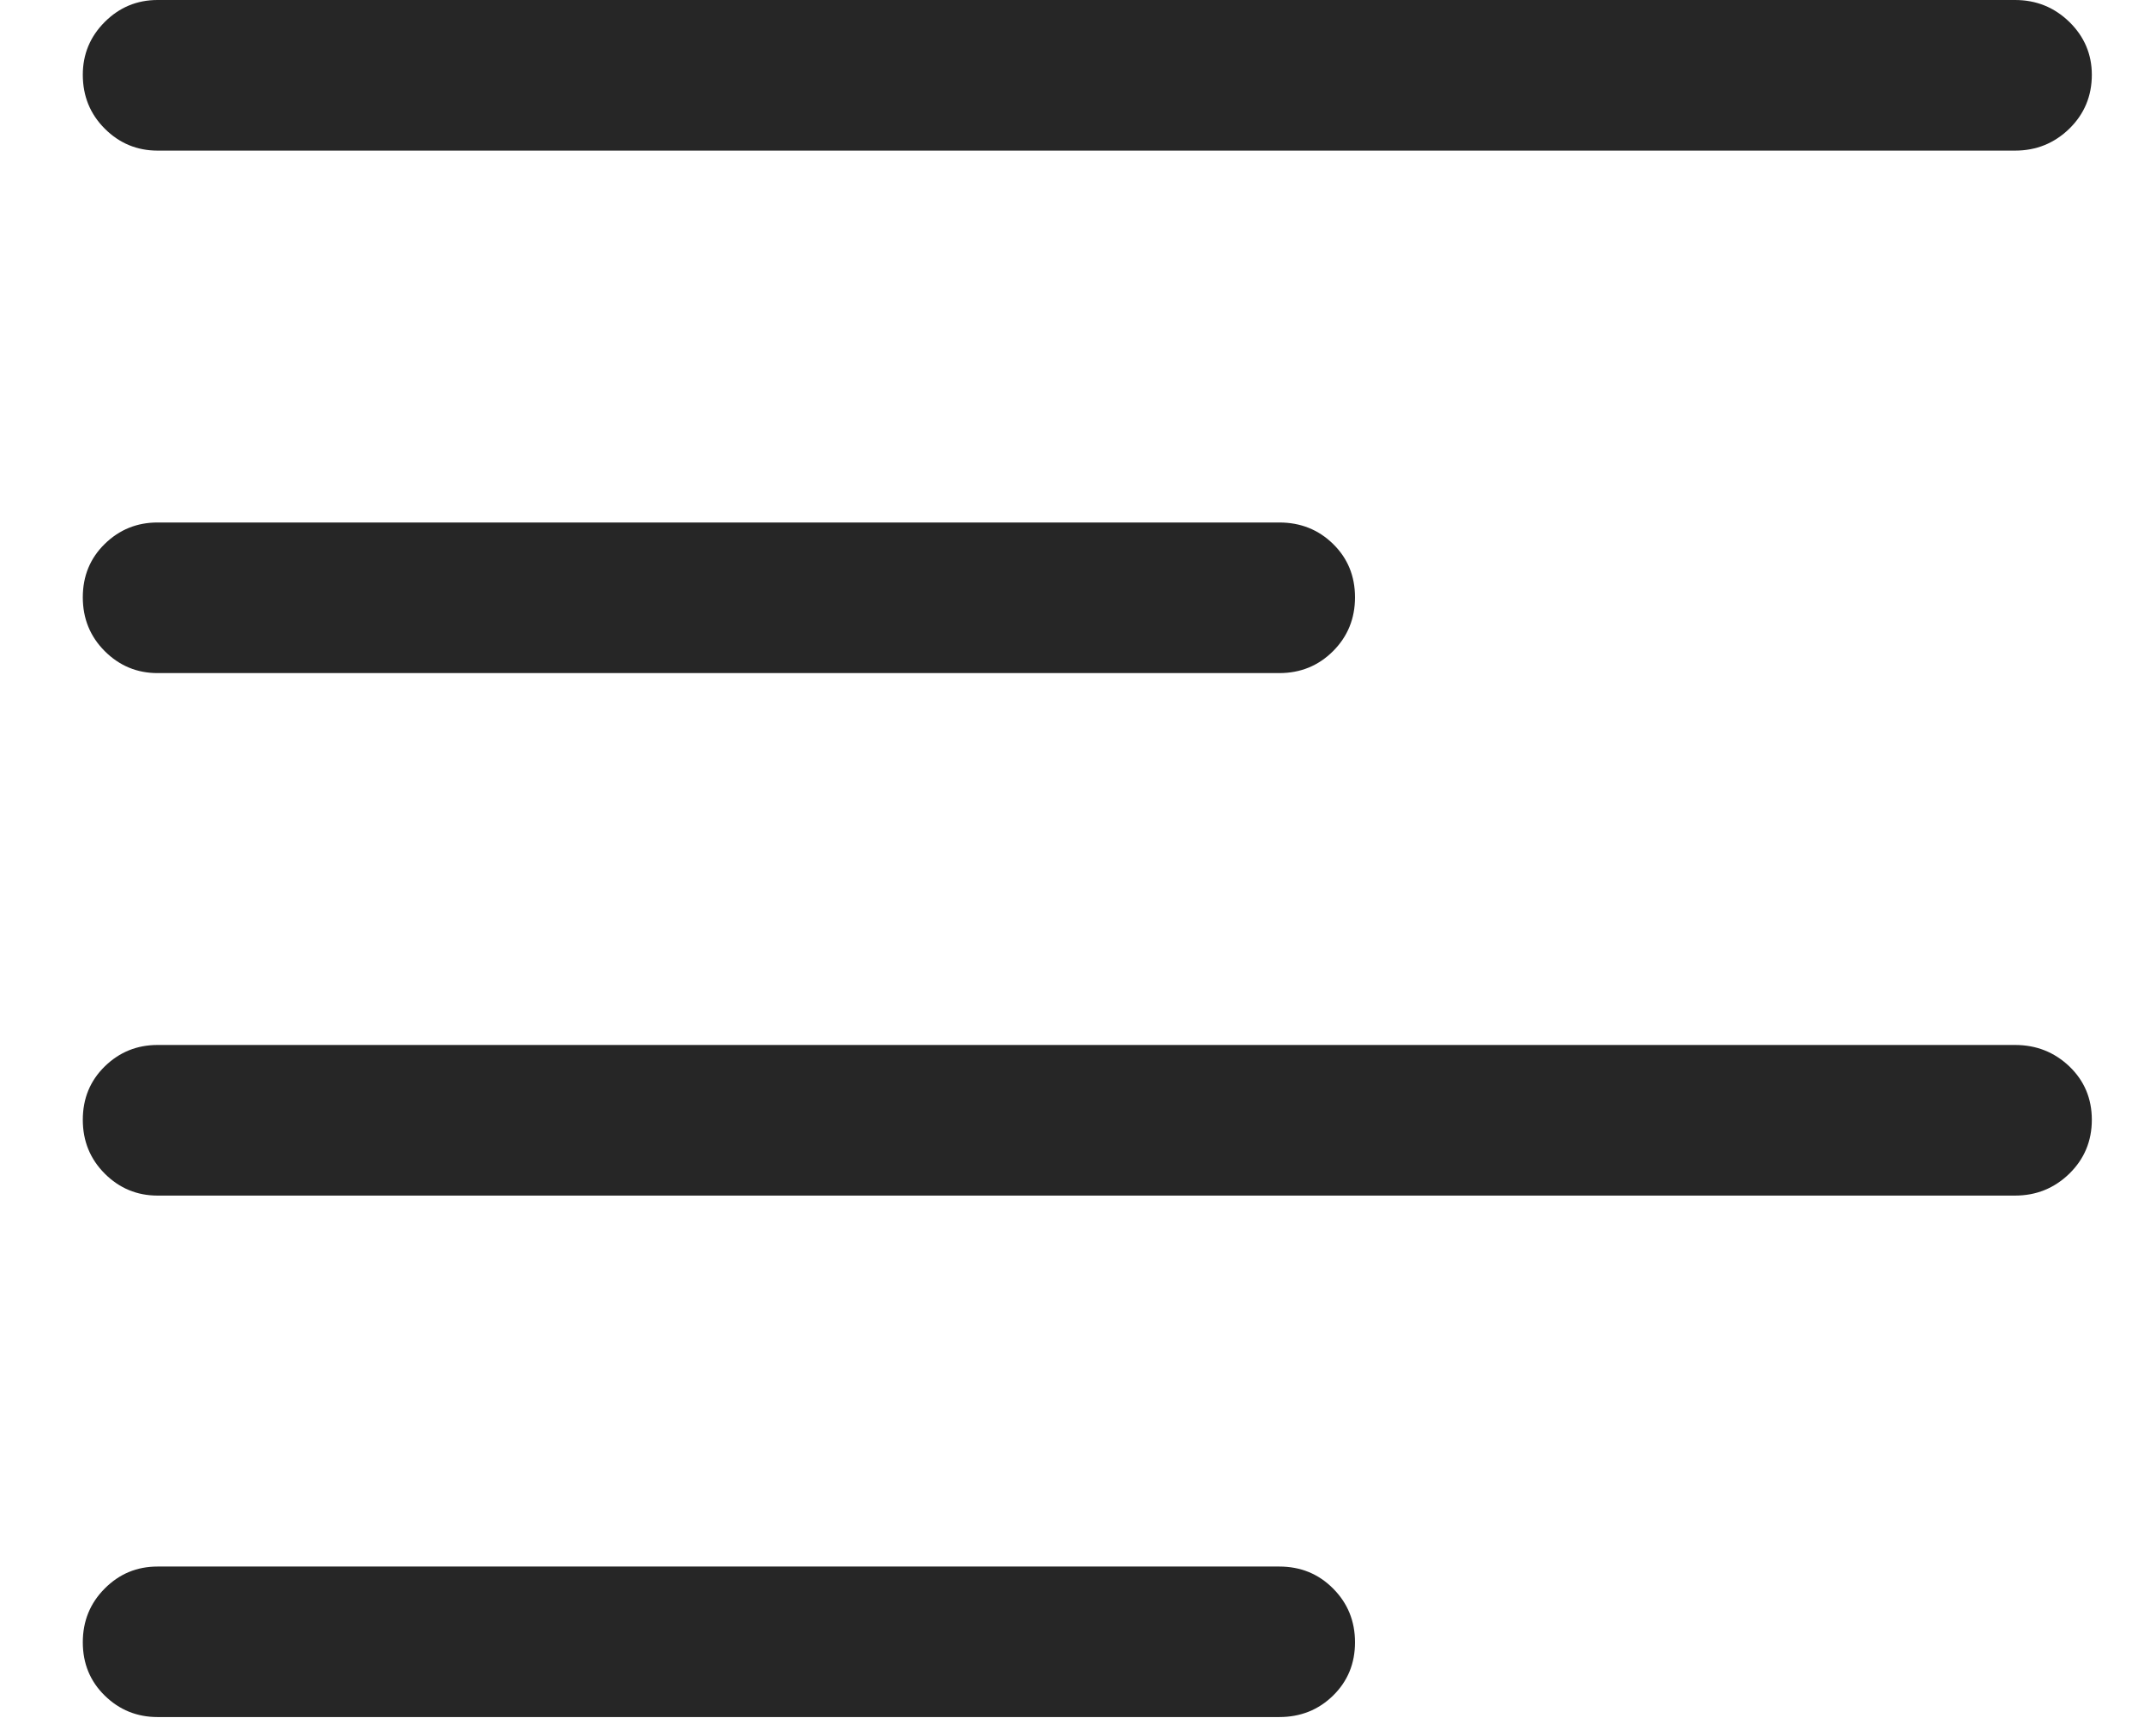 <svg width="21" height="17" viewBox="0 0 21 17" fill="none" xmlns="http://www.w3.org/2000/svg">
<g clip-path="url(#clip0_2_14876)">
<path d="M1.543 1.475H19.737C19.945 1.475 20.122 1.403 20.269 1.26C20.415 1.117 20.489 0.941 20.489 0.732C20.489 0.531 20.415 0.358 20.269 0.215C20.122 0.072 19.945 0 19.737 0H1.543C1.342 0 1.169 0.072 1.026 0.215C0.883 0.358 0.811 0.531 0.811 0.732C0.811 0.941 0.883 1.117 1.026 1.26C1.169 1.403 1.342 1.475 1.543 1.475ZM1.543 6.592H12.53C12.738 6.592 12.914 6.52 13.057 6.377C13.2 6.234 13.272 6.058 13.272 5.85C13.272 5.641 13.2 5.467 13.057 5.327C12.914 5.187 12.738 5.117 12.53 5.117H1.543C1.342 5.117 1.169 5.187 1.026 5.327C0.883 5.467 0.811 5.641 0.811 5.85C0.811 6.058 0.883 6.234 1.026 6.377C1.169 6.52 1.342 6.592 1.543 6.592ZM1.543 11.709H19.737C19.945 11.709 20.122 11.637 20.269 11.494C20.415 11.351 20.489 11.175 20.489 10.967C20.489 10.758 20.415 10.584 20.269 10.444C20.122 10.304 19.945 10.234 19.737 10.234H1.543C1.342 10.234 1.169 10.304 1.026 10.444C0.883 10.584 0.811 10.758 0.811 10.967C0.811 11.175 0.883 11.351 1.026 11.494C1.169 11.637 1.342 11.709 1.543 11.709ZM1.543 16.816H12.53C12.738 16.816 12.914 16.746 13.057 16.606C13.2 16.466 13.272 16.292 13.272 16.084C13.272 15.876 13.2 15.7 13.057 15.557C12.914 15.413 12.738 15.342 12.53 15.342H1.543C1.342 15.342 1.169 15.413 1.026 15.557C0.883 15.7 0.811 15.876 0.811 16.084C0.811 16.292 0.883 16.466 1.026 16.606C1.169 16.746 1.342 16.816 1.543 16.816Z" fill="black" fill-opacity="0.85"/>
</g>
<defs>
<clipPath id="clip0_2_14876">
<rect width="19.678" height="16.885" fill="white" transform="translate(0.811)"/>
</clipPath>
</defs>
</svg>
